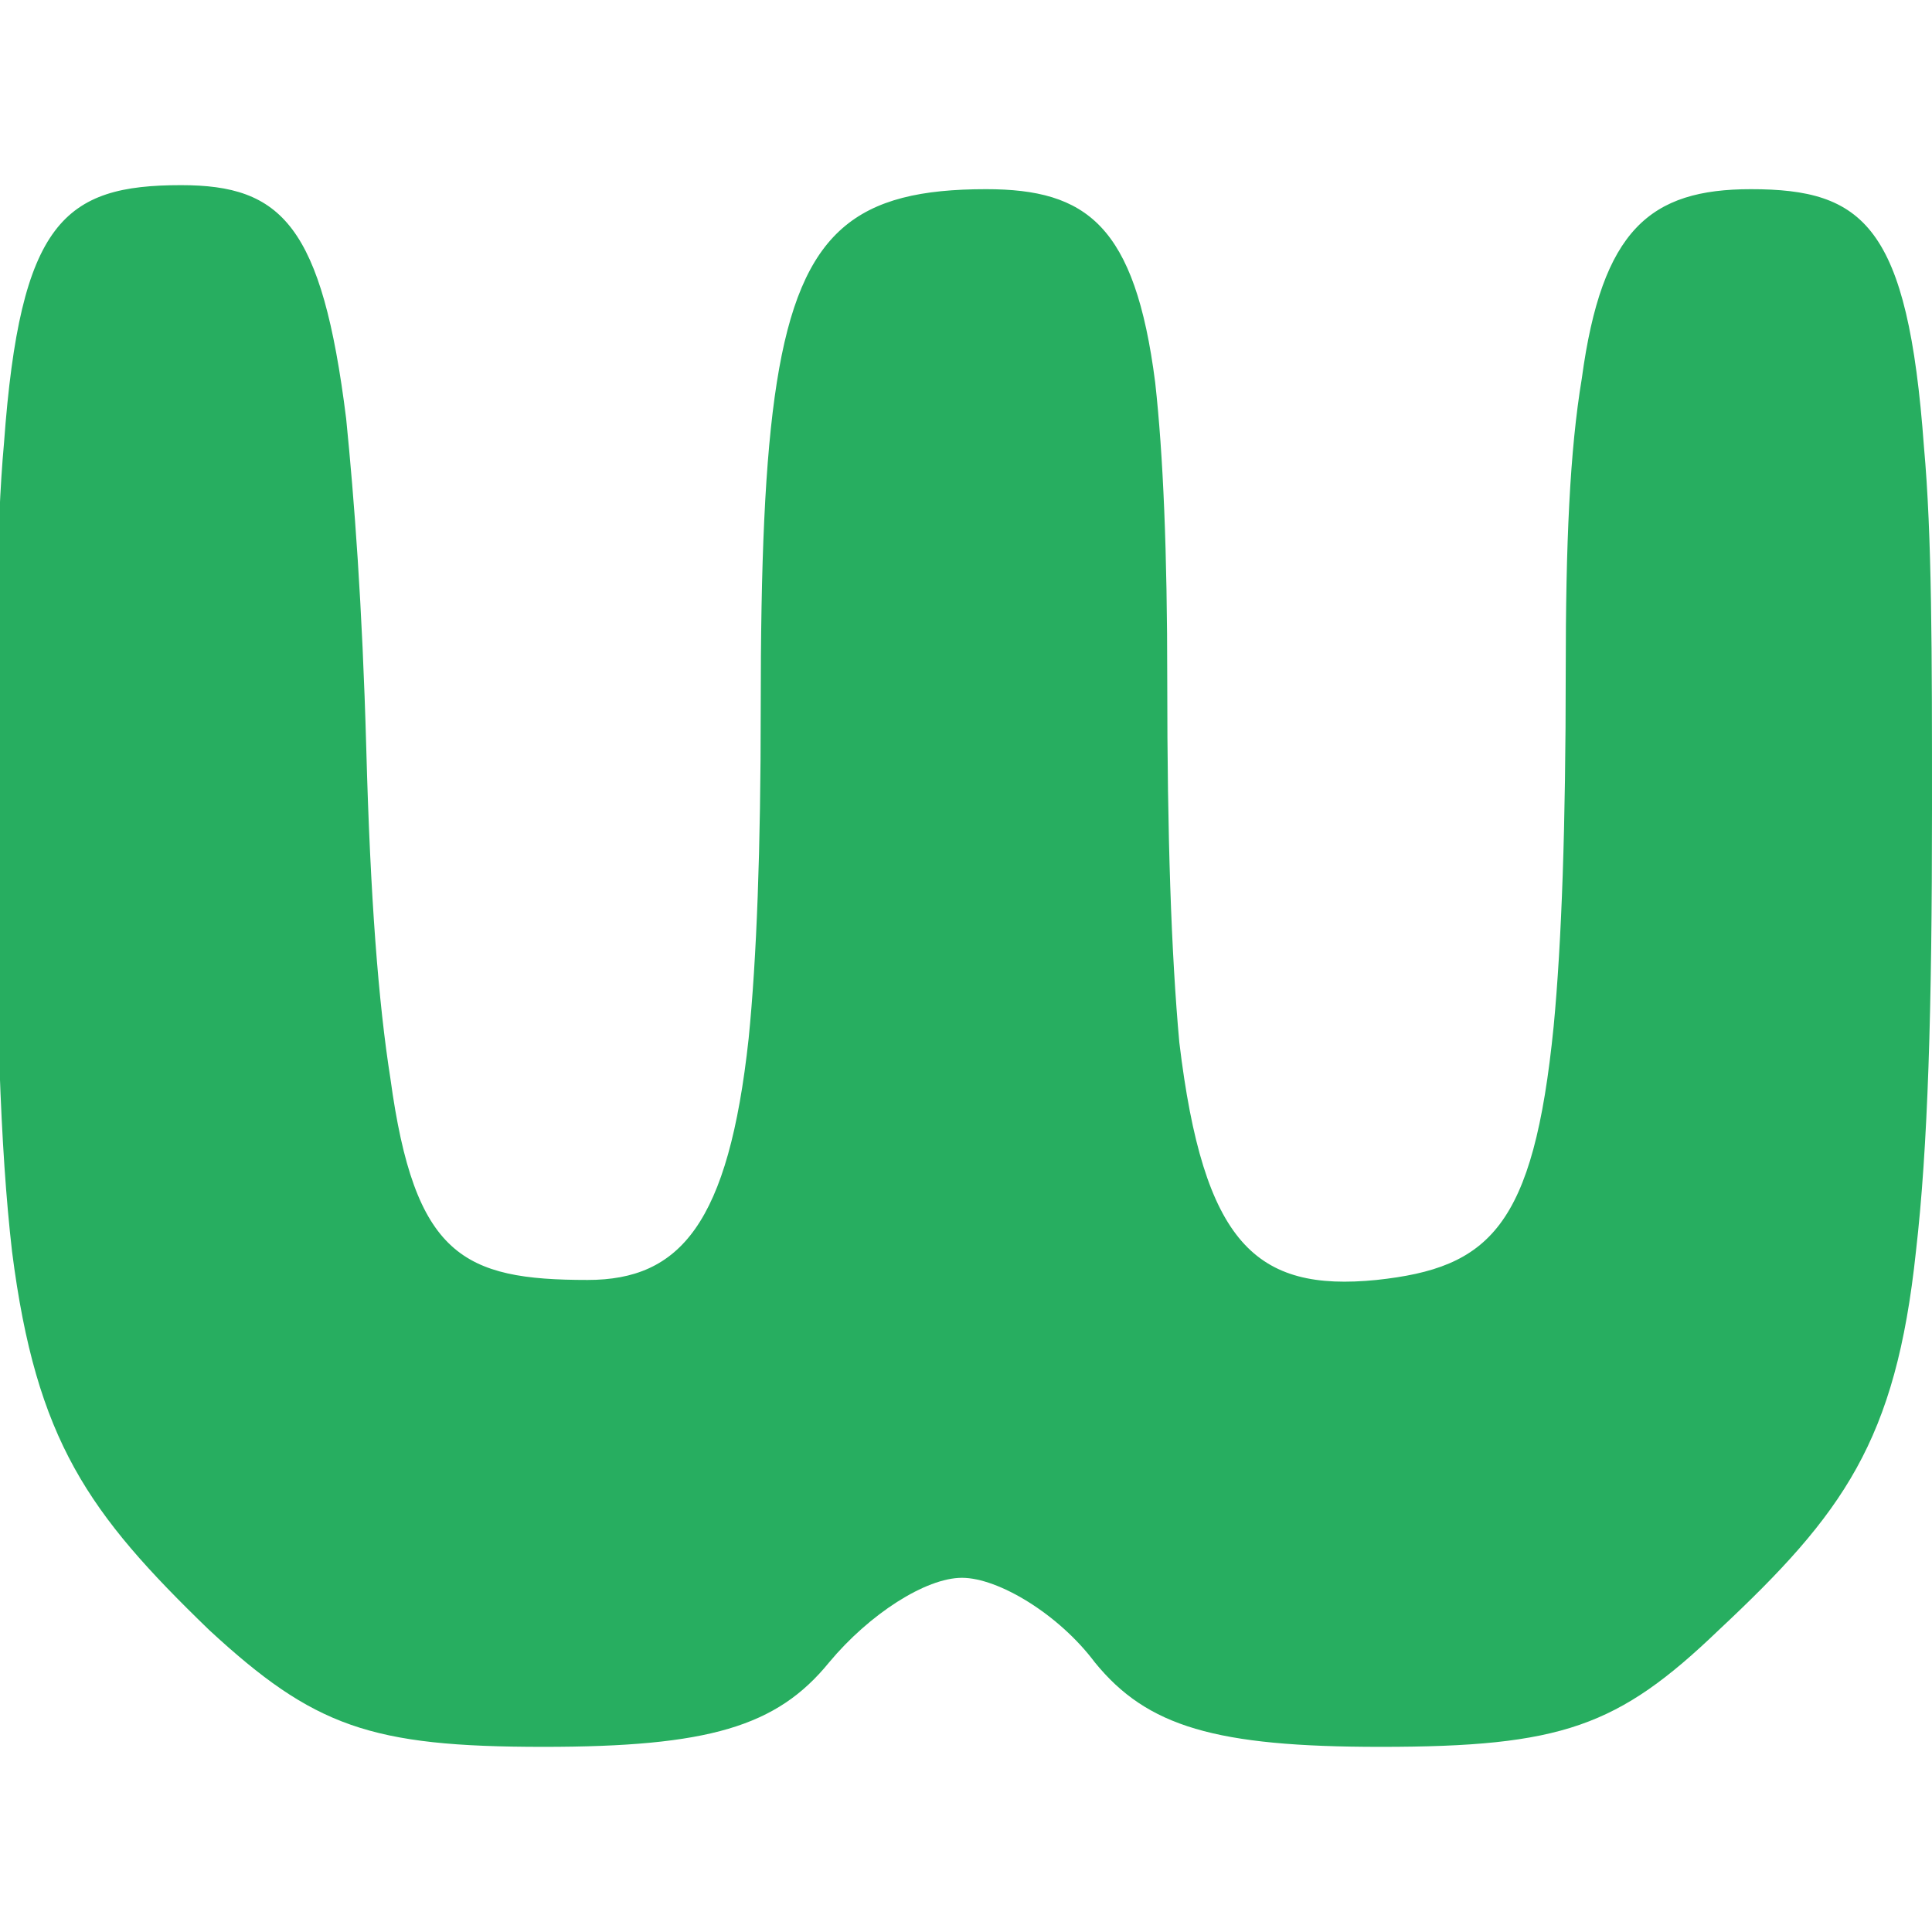 <?xml version="1.0" encoding="utf-8"?>
<!-- Generator: Adobe Illustrator 23.0.1, SVG Export Plug-In . SVG Version: 6.00 Build 0)  -->
<svg version="1.1" id="Layer_1" xmlns="http://www.w3.org/2000/svg" xmlns:xlink="http://www.w3.org/1999/xlink" x="0px" y="0px"
	 viewBox="0 0 48 48" style="enable-background:new 0 0 48 48;" xml:space="preserve">
<style type="text/css">
	.st0{fill:#27AE60;}
</style>
<path class="st0" d="M5.2,40.5c-3-2.9-4.3-4.7-4.9-9.4c-0.3-2.6-0.4-6-0.4-11c0-3.9,0-6.9,0.2-9.1c0.4-5.5,1.5-6.4,4.4-6.4
	c2.5,0,3.5,1,4.1,5.8c0.2,2,0.4,4.6,0.5,8.2c0.1,3.7,0.3,6.3,0.6,8.2c0.6,4.4,1.8,5,4.9,5c2.3,0,3.5-1.4,4-6c0.2-2,0.3-4.7,0.3-8.2
	c0-3.6,0.1-6.2,0.4-8.1c0.6-3.8,2-4.8,5.2-4.8c2.5,0,3.7,0.9,4.2,4.8c0.2,1.8,0.3,4.2,0.3,7.4c0,3.9,0.1,6.8,0.3,9
	c0.6,5,1.9,6.2,4.9,5.9c2.8-0.3,3.9-1.3,4.4-6.3c0.2-2.1,0.3-5,0.3-8.8c0-3.2,0.1-5.5,0.4-7.3c0.5-3.7,1.7-4.7,4.2-4.7
	c2.8,0,3.9,0.9,4.3,6.4c0.2,2.2,0.2,5.1,0.2,9c0,5-0.1,8.4-0.4,11c-0.5,4.7-1.8,6.5-4.9,9.4c-2.5,2.4-3.9,2.9-8.4,2.9
	c-4.1,0-5.8-0.5-7.1-2.1c-0.9-1.2-2.4-2.1-3.3-2.1c-0.9,0-2.3,0.9-3.3,2.1c-1.3,1.6-3,2.1-7.1,2.1C9.2,43.4,7.8,42.9,5.2,40.5"/>
</svg>
